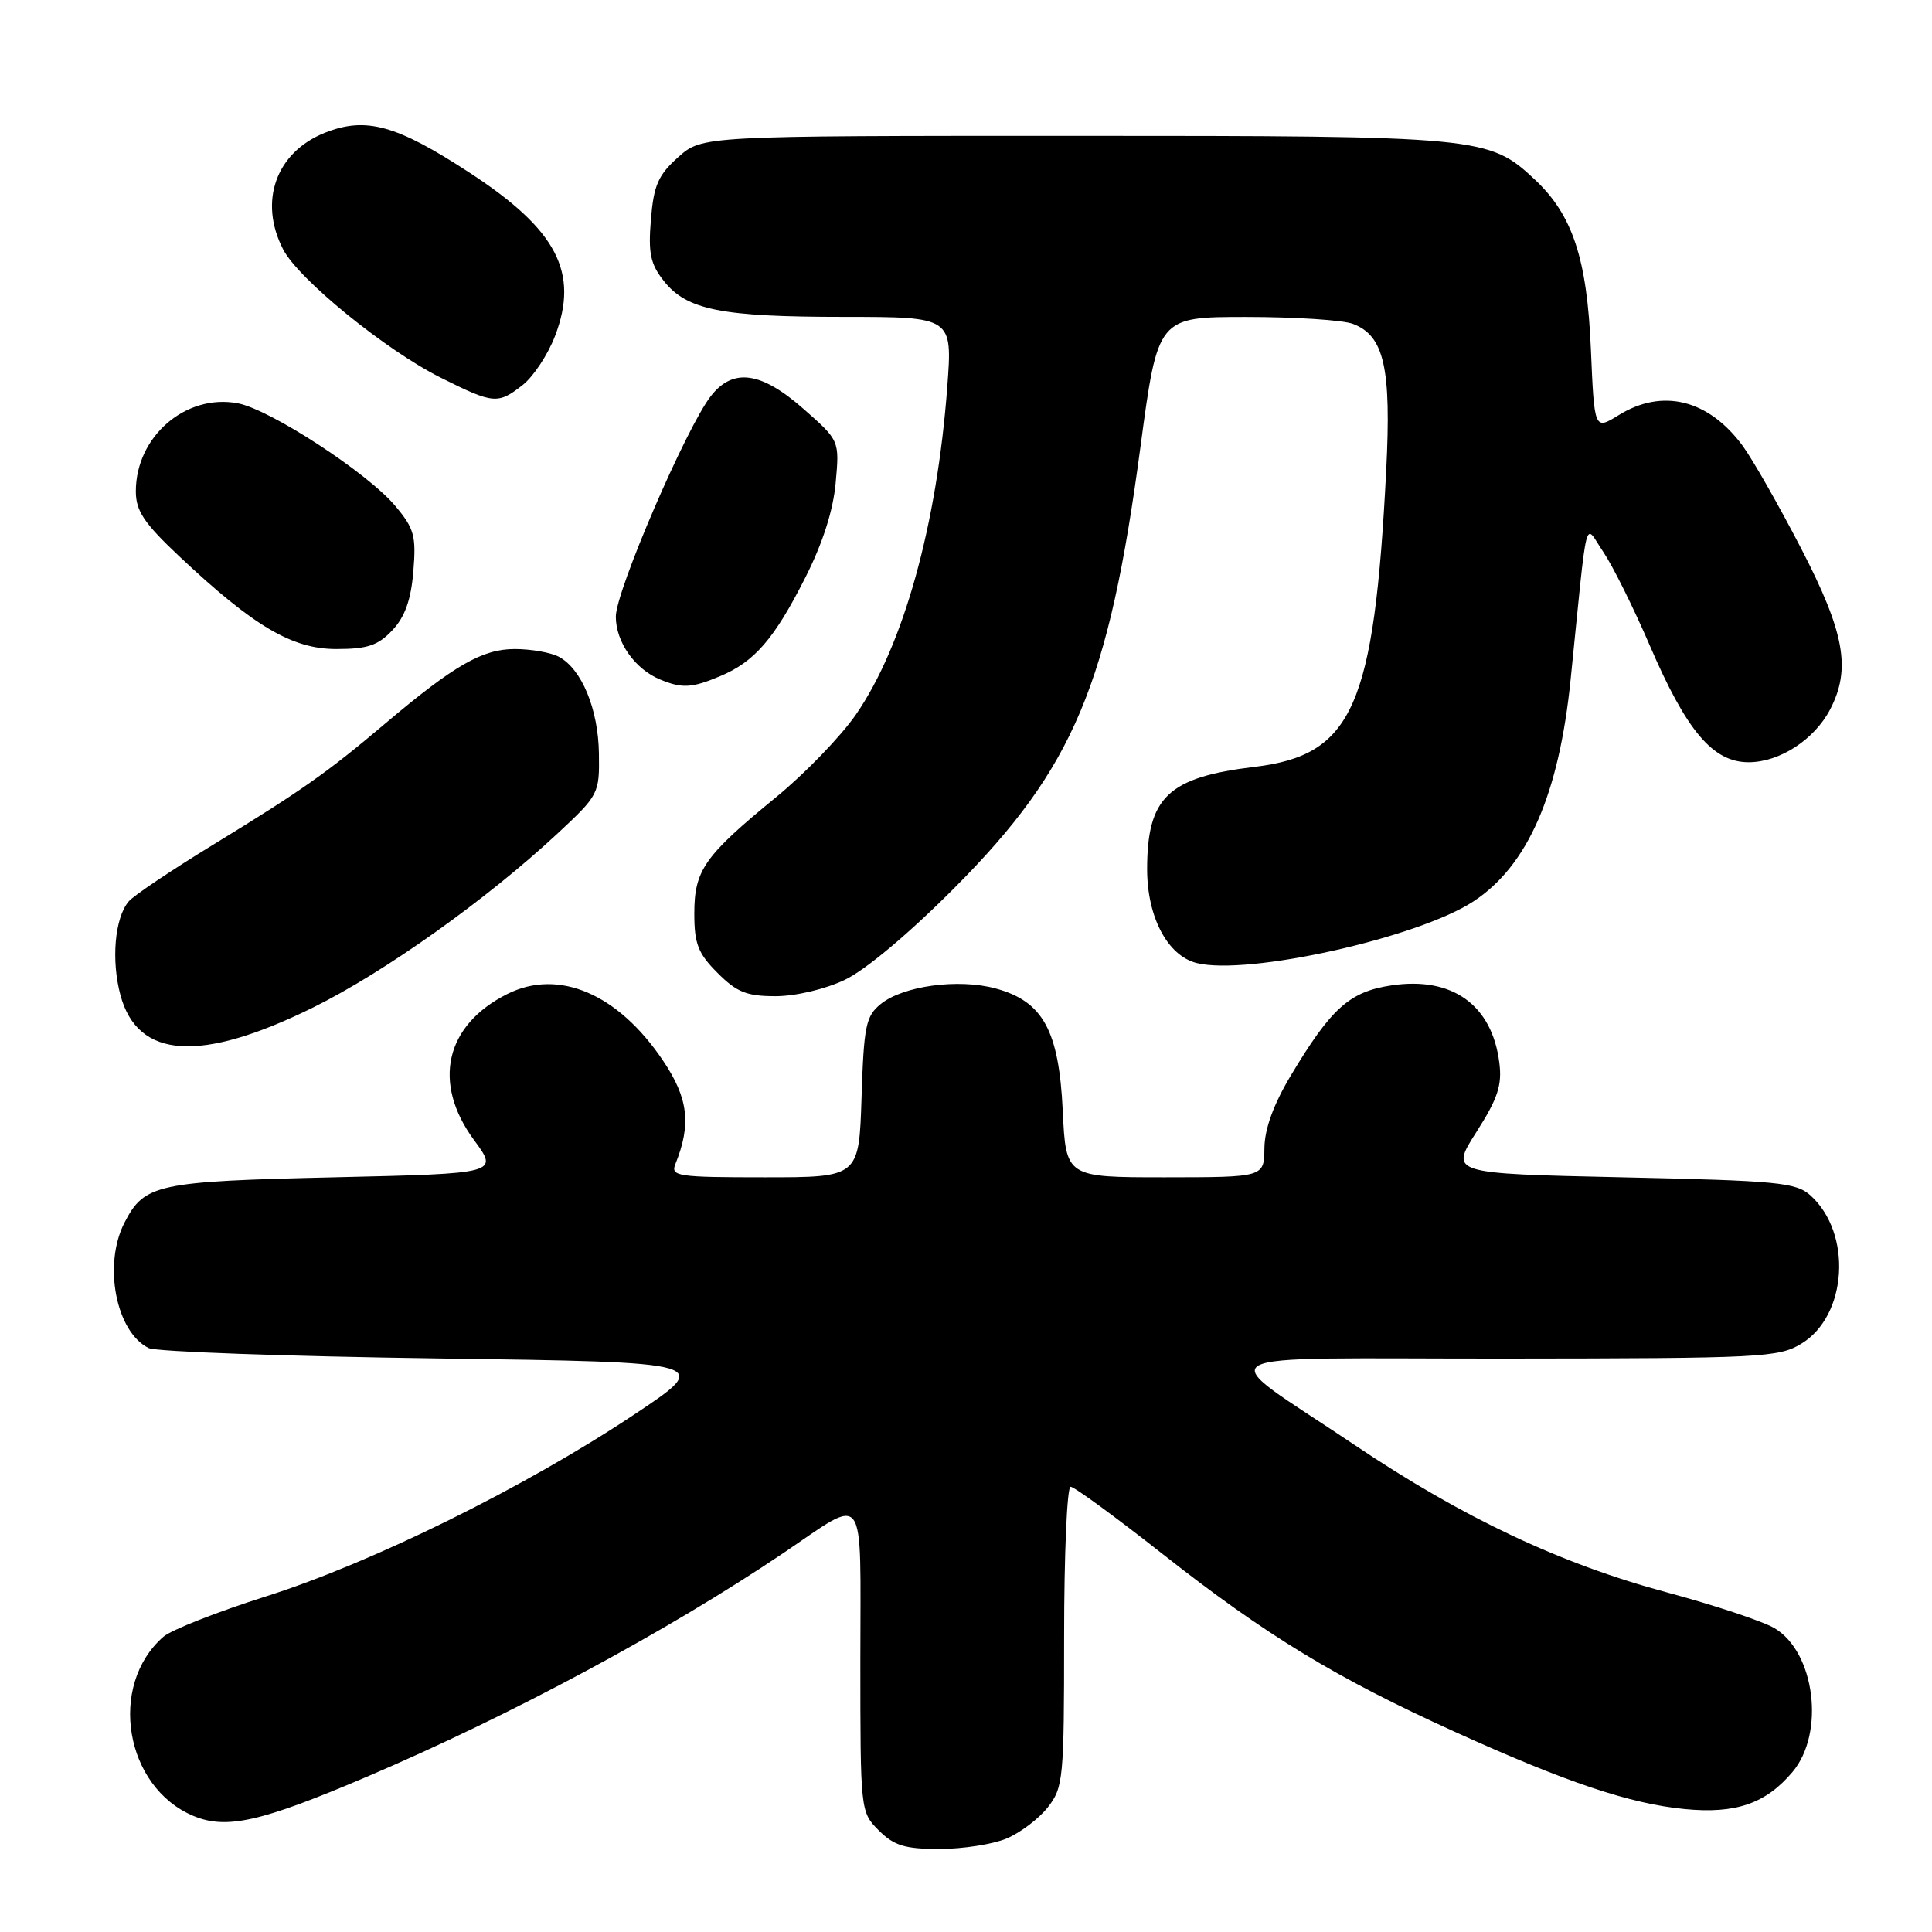 <?xml version="1.0" encoding="UTF-8" standalone="no"?>
<!DOCTYPE svg PUBLIC "-//W3C//DTD SVG 1.1//EN" "http://www.w3.org/Graphics/SVG/1.1/DTD/svg11.dtd" >
<svg xmlns="http://www.w3.org/2000/svg" xmlns:xlink="http://www.w3.org/1999/xlink" version="1.1" viewBox="0 0 256 256">
 <g >
 <path fill="currentColor"
d=" M 133.36 243.62 C 135.18 242.86 137.64 241.00 138.83 239.49 C 140.89 236.87 141.00 235.73 141.00 216.87 C 141.00 205.94 141.39 197.00 141.86 197.00 C 142.34 197.00 147.85 201.03 154.11 205.96 C 167.75 216.69 177.02 222.33 192.74 229.46 C 207.52 236.17 215.94 239.00 223.22 239.71 C 229.98 240.37 233.98 239.00 237.52 234.79 C 241.85 229.65 240.50 218.91 235.13 215.74 C 233.59 214.83 227.19 212.70 220.91 211.01 C 206.78 207.22 193.82 201.10 179.50 191.47 C 160.41 178.63 157.93 180.05 199.50 180.02 C 233.40 179.99 235.69 179.88 238.70 178.04 C 244.79 174.33 245.46 163.44 239.91 158.41 C 237.99 156.68 235.64 156.45 214.96 156.00 C 192.12 155.50 192.12 155.50 195.63 150.00 C 198.46 145.57 199.05 143.79 198.67 140.83 C 197.71 133.15 192.43 129.36 184.37 130.57 C 178.82 131.40 176.40 133.57 171.04 142.51 C 168.75 146.34 167.57 149.57 167.54 152.14 C 167.50 155.99 167.50 155.99 154.37 156.00 C 141.24 156.00 141.24 156.00 140.82 147.19 C 140.31 136.51 138.20 132.67 131.90 130.97 C 126.97 129.64 119.68 130.63 116.71 133.03 C 114.73 134.64 114.46 135.91 114.16 145.41 C 113.82 156.00 113.82 156.00 101.30 156.00 C 89.78 156.00 88.84 155.86 89.49 154.25 C 91.62 148.97 91.21 145.52 87.85 140.53 C 81.90 131.68 74.05 128.32 67.26 131.69 C 58.99 135.81 57.23 143.47 62.81 151.06 C 66.08 155.50 66.08 155.50 44.29 156.00 C 20.79 156.54 19.14 156.89 16.51 161.98 C 13.63 167.54 15.36 176.51 19.71 178.63 C 20.70 179.11 37.91 179.72 57.97 180.00 C 94.45 180.50 94.45 180.50 83.98 187.47 C 69.53 197.08 49.37 207.04 35.30 211.51 C 28.81 213.57 22.67 215.98 21.65 216.88 C 14.27 223.33 16.53 236.82 25.63 240.62 C 30.01 242.45 34.62 241.40 48.61 235.43 C 67.79 227.24 88.39 216.17 103.75 205.82 C 115.00 198.24 114.00 196.86 114.00 219.94 C 114.00 240.00 114.01 240.10 116.45 242.55 C 118.47 244.56 119.90 245.00 124.49 245.00 C 127.55 245.00 131.55 244.38 133.36 243.62 Z  M 41.50 133.49 C 50.97 128.81 64.46 119.21 73.85 110.47 C 79.34 105.36 79.44 105.17 79.36 99.86 C 79.28 93.96 77.08 88.65 74.06 87.03 C 73.00 86.46 70.36 86.00 68.21 86.00 C 63.91 86.00 60.18 88.15 51.00 95.91 C 43.37 102.36 40.01 104.73 28.34 111.87 C 22.74 115.29 17.66 118.70 17.04 119.46 C 15.20 121.66 14.72 127.25 15.96 131.86 C 18.24 140.33 26.58 140.86 41.50 133.49 Z  M 111.93 129.84 C 114.68 128.54 120.50 123.66 126.53 117.59 C 142.27 101.75 146.91 90.74 151.12 59.19 C 153.42 42.00 153.42 42.00 165.14 42.00 C 171.59 42.00 177.95 42.41 179.28 42.92 C 183.41 44.49 184.37 48.74 183.68 62.32 C 182.08 93.66 179.25 100.04 166.27 101.61 C 154.76 102.99 152.00 105.63 152.00 115.20 C 152.01 121.54 154.71 126.64 158.57 127.61 C 165.31 129.30 187.88 124.27 195.24 119.44 C 202.44 114.72 206.58 105.24 208.12 90.00 C 210.44 67.15 209.87 69.35 212.45 73.14 C 213.70 74.99 216.45 80.53 218.57 85.45 C 223.47 96.86 226.96 101.00 231.70 101.00 C 235.82 101.00 240.43 98.00 242.52 93.97 C 245.29 88.61 244.42 83.81 238.66 72.67 C 235.72 66.99 232.23 60.87 230.91 59.07 C 226.39 52.94 220.29 51.42 214.50 55.00 C 211.26 57.00 211.26 57.00 210.80 46.25 C 210.29 34.27 208.38 28.49 203.37 23.79 C 197.29 18.10 196.27 18.00 142.39 18.00 C 93.03 18.00 93.03 18.00 89.86 20.83 C 87.21 23.20 86.62 24.55 86.25 29.08 C 85.88 33.54 86.18 34.98 87.95 37.22 C 91.00 41.08 95.55 41.99 111.86 41.99 C 126.21 42.00 126.21 42.00 125.52 51.25 C 124.15 69.59 119.71 85.55 113.43 94.66 C 111.43 97.56 106.67 102.49 102.85 105.62 C 93.32 113.42 92.00 115.30 92.00 121.06 C 92.00 125.07 92.50 126.34 95.08 128.92 C 97.62 131.47 98.95 132.00 102.76 132.00 C 105.40 132.00 109.32 131.08 111.93 129.84 Z  M 95.39 89.61 C 99.97 87.70 102.59 84.67 106.70 76.55 C 109.00 72.02 110.40 67.65 110.73 63.99 C 111.24 58.38 111.24 58.38 106.48 54.19 C 100.86 49.24 97.15 48.72 94.21 52.46 C 90.97 56.58 81.61 78.29 81.60 81.70 C 81.60 85.08 84.14 88.68 87.50 90.05 C 90.39 91.24 91.67 91.17 95.39 89.61 Z  M 51.99 83.51 C 53.66 81.74 54.46 79.48 54.77 75.71 C 55.16 71.01 54.89 70.03 52.37 67.03 C 48.69 62.65 35.78 54.24 31.51 53.44 C 24.61 52.14 18.00 57.84 18.00 65.10 C 18.00 67.70 19.08 69.31 23.75 73.71 C 33.61 82.99 38.71 86.00 44.56 86.00 C 48.69 86.00 50.09 85.53 51.99 83.51 Z  M 69.29 50.99 C 70.69 49.88 72.61 46.97 73.55 44.51 C 76.76 36.10 73.79 30.43 62.23 22.89 C 52.51 16.54 48.47 15.43 43.03 17.60 C 36.56 20.19 34.24 26.70 37.52 33.05 C 39.57 37.01 51.11 46.40 58.41 50.05 C 65.42 53.55 65.97 53.60 69.29 50.99 Z "/>
</g>
</svg>
